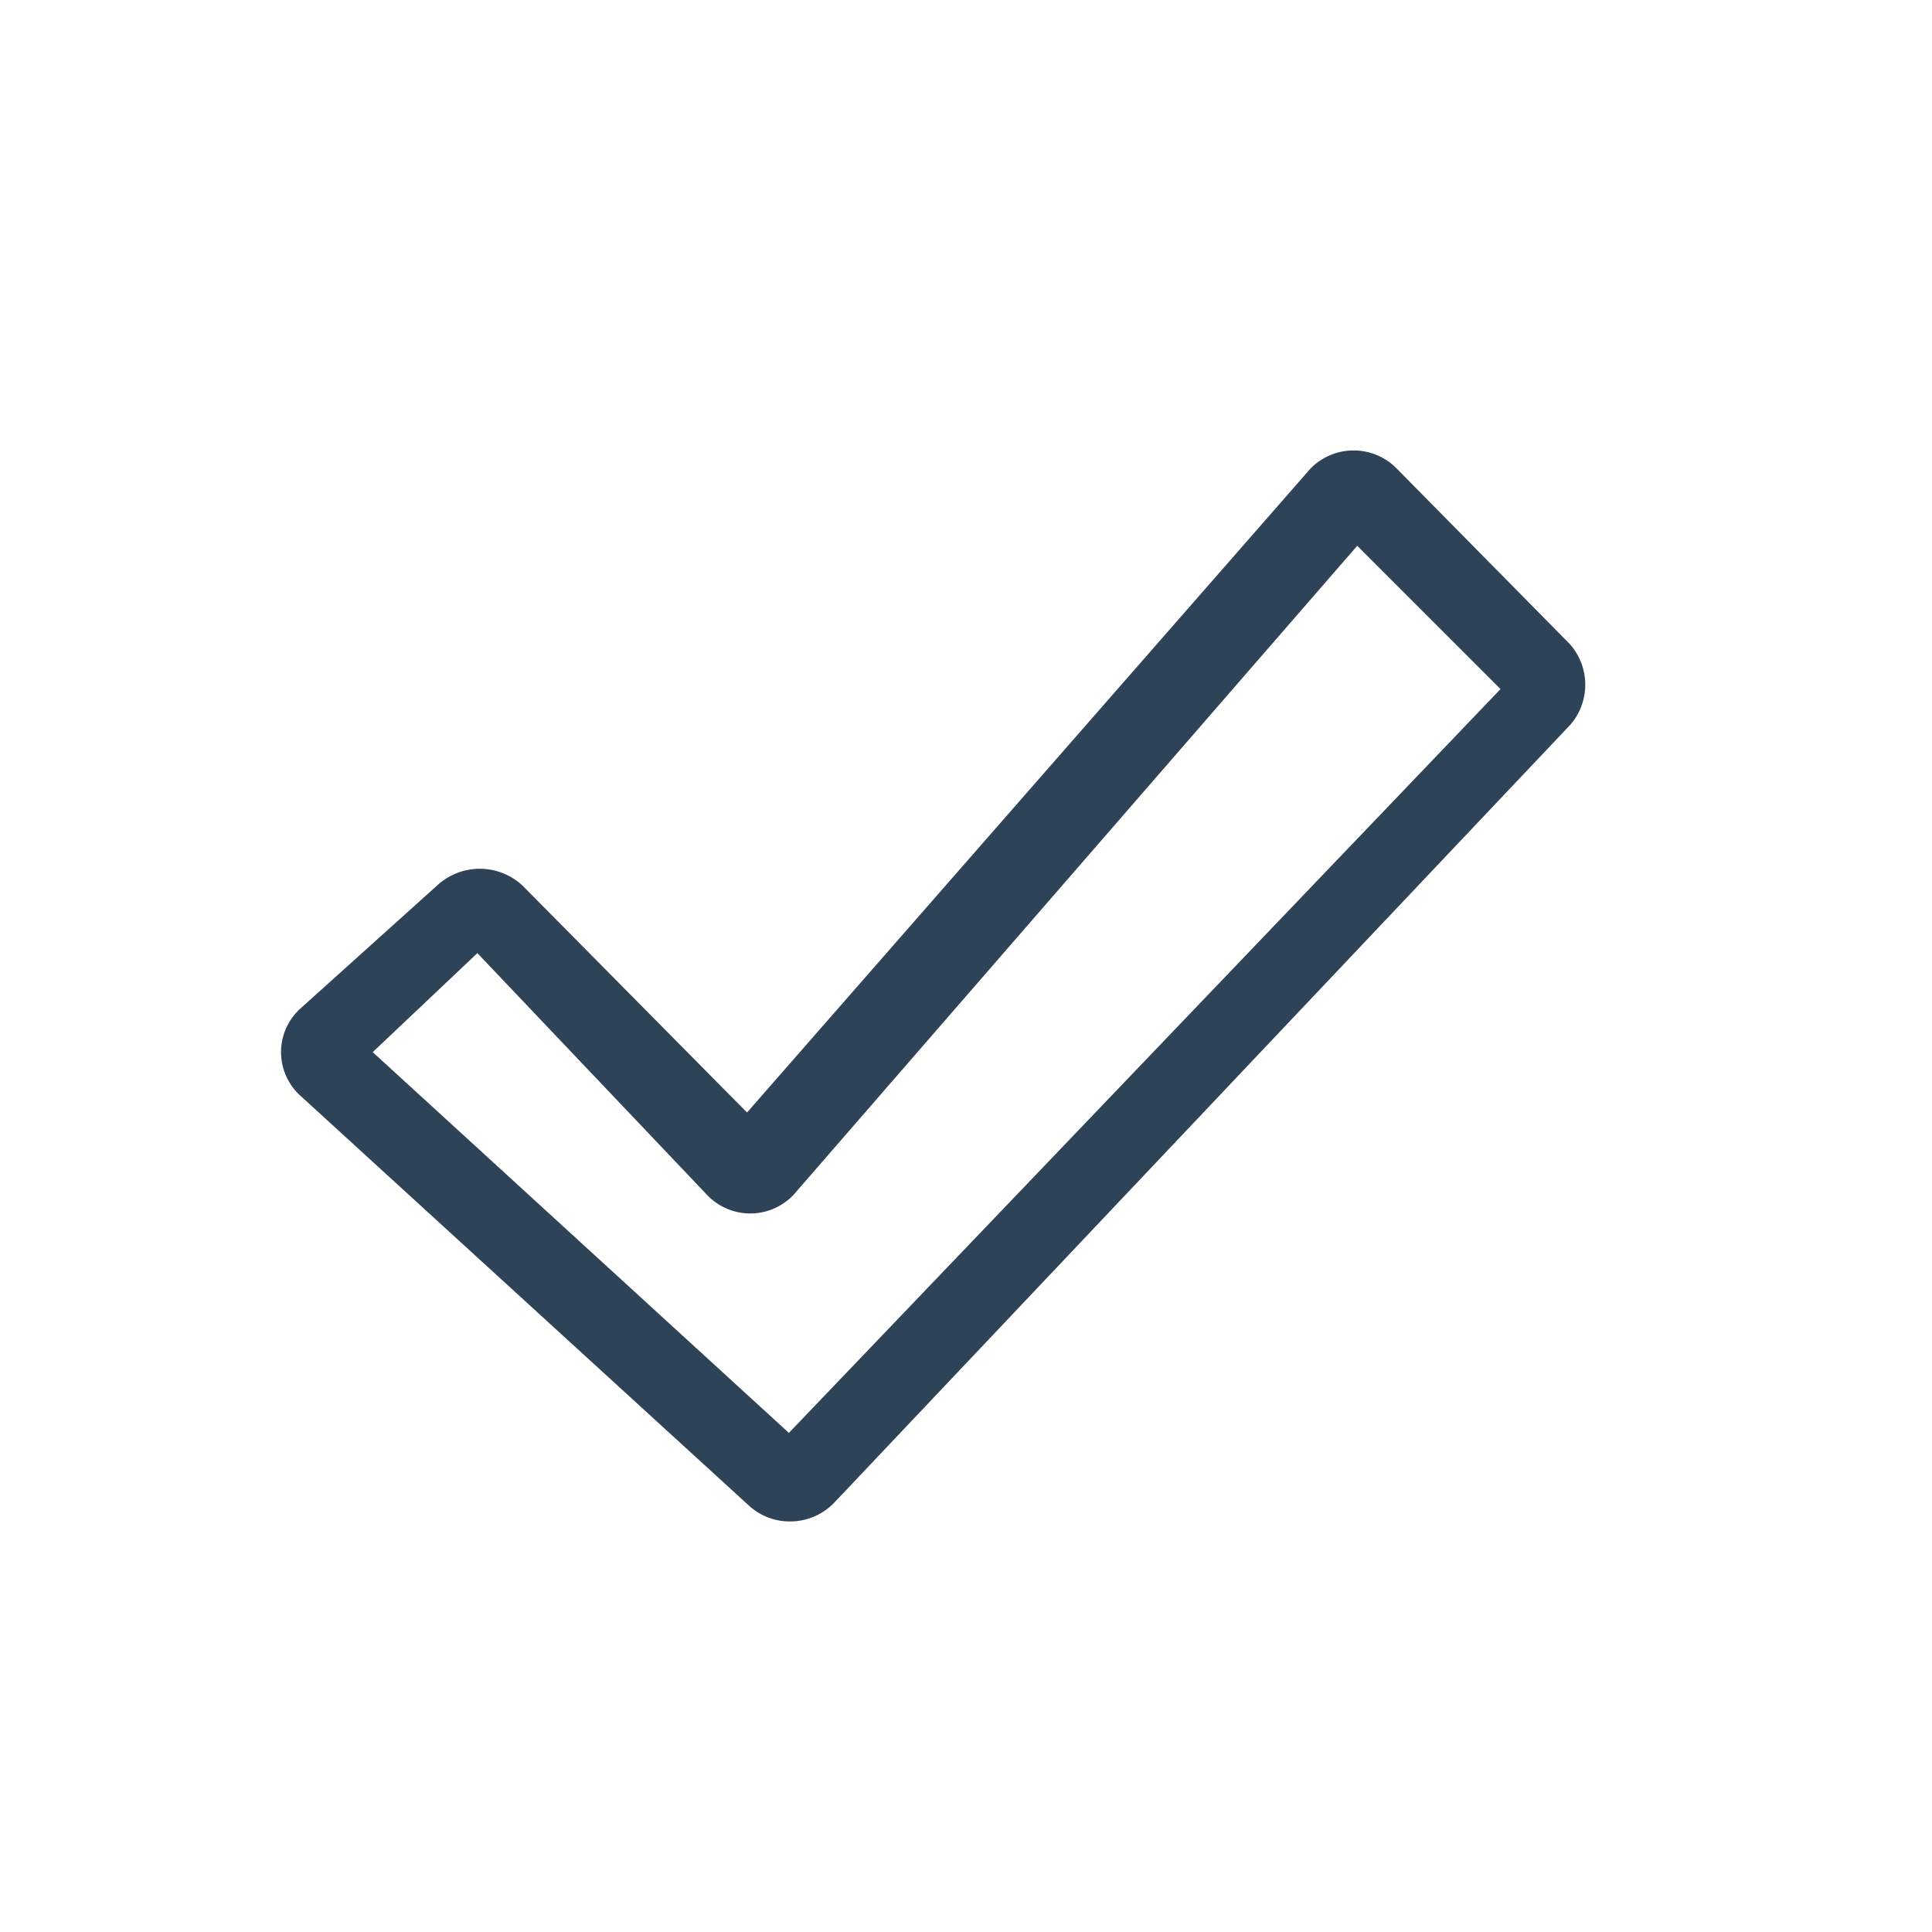 <svg xmlns="http://www.w3.org/2000/svg" width="24" height="24" viewBox="0 0 24 24">
  <title>checkmark-24</title>
  <g id="final">
    <g id="checkmark">
      <path id="outline" d="M19.5,8,17.35,5.82a.75.75,0,0,0-1.07,0l-7,8L6.49,11a.78.78,0,0,0-1.06,0L3.73,12.53a.73.73,0,0,0,0,1.08L9.3,18.7a.75.75,0,0,0,.51.2.76.76,0,0,0,.55-.23L19.51,9A.76.76,0,0,0,19.5,8ZM9.8,17.8,4.63,13.07l1.3-1.23,2.85,3a.74.74,0,0,0,1.08,0l7-8.06,1.78,1.78Z" fill="#2e4258"/>
    </g>
  </g>
</svg>
